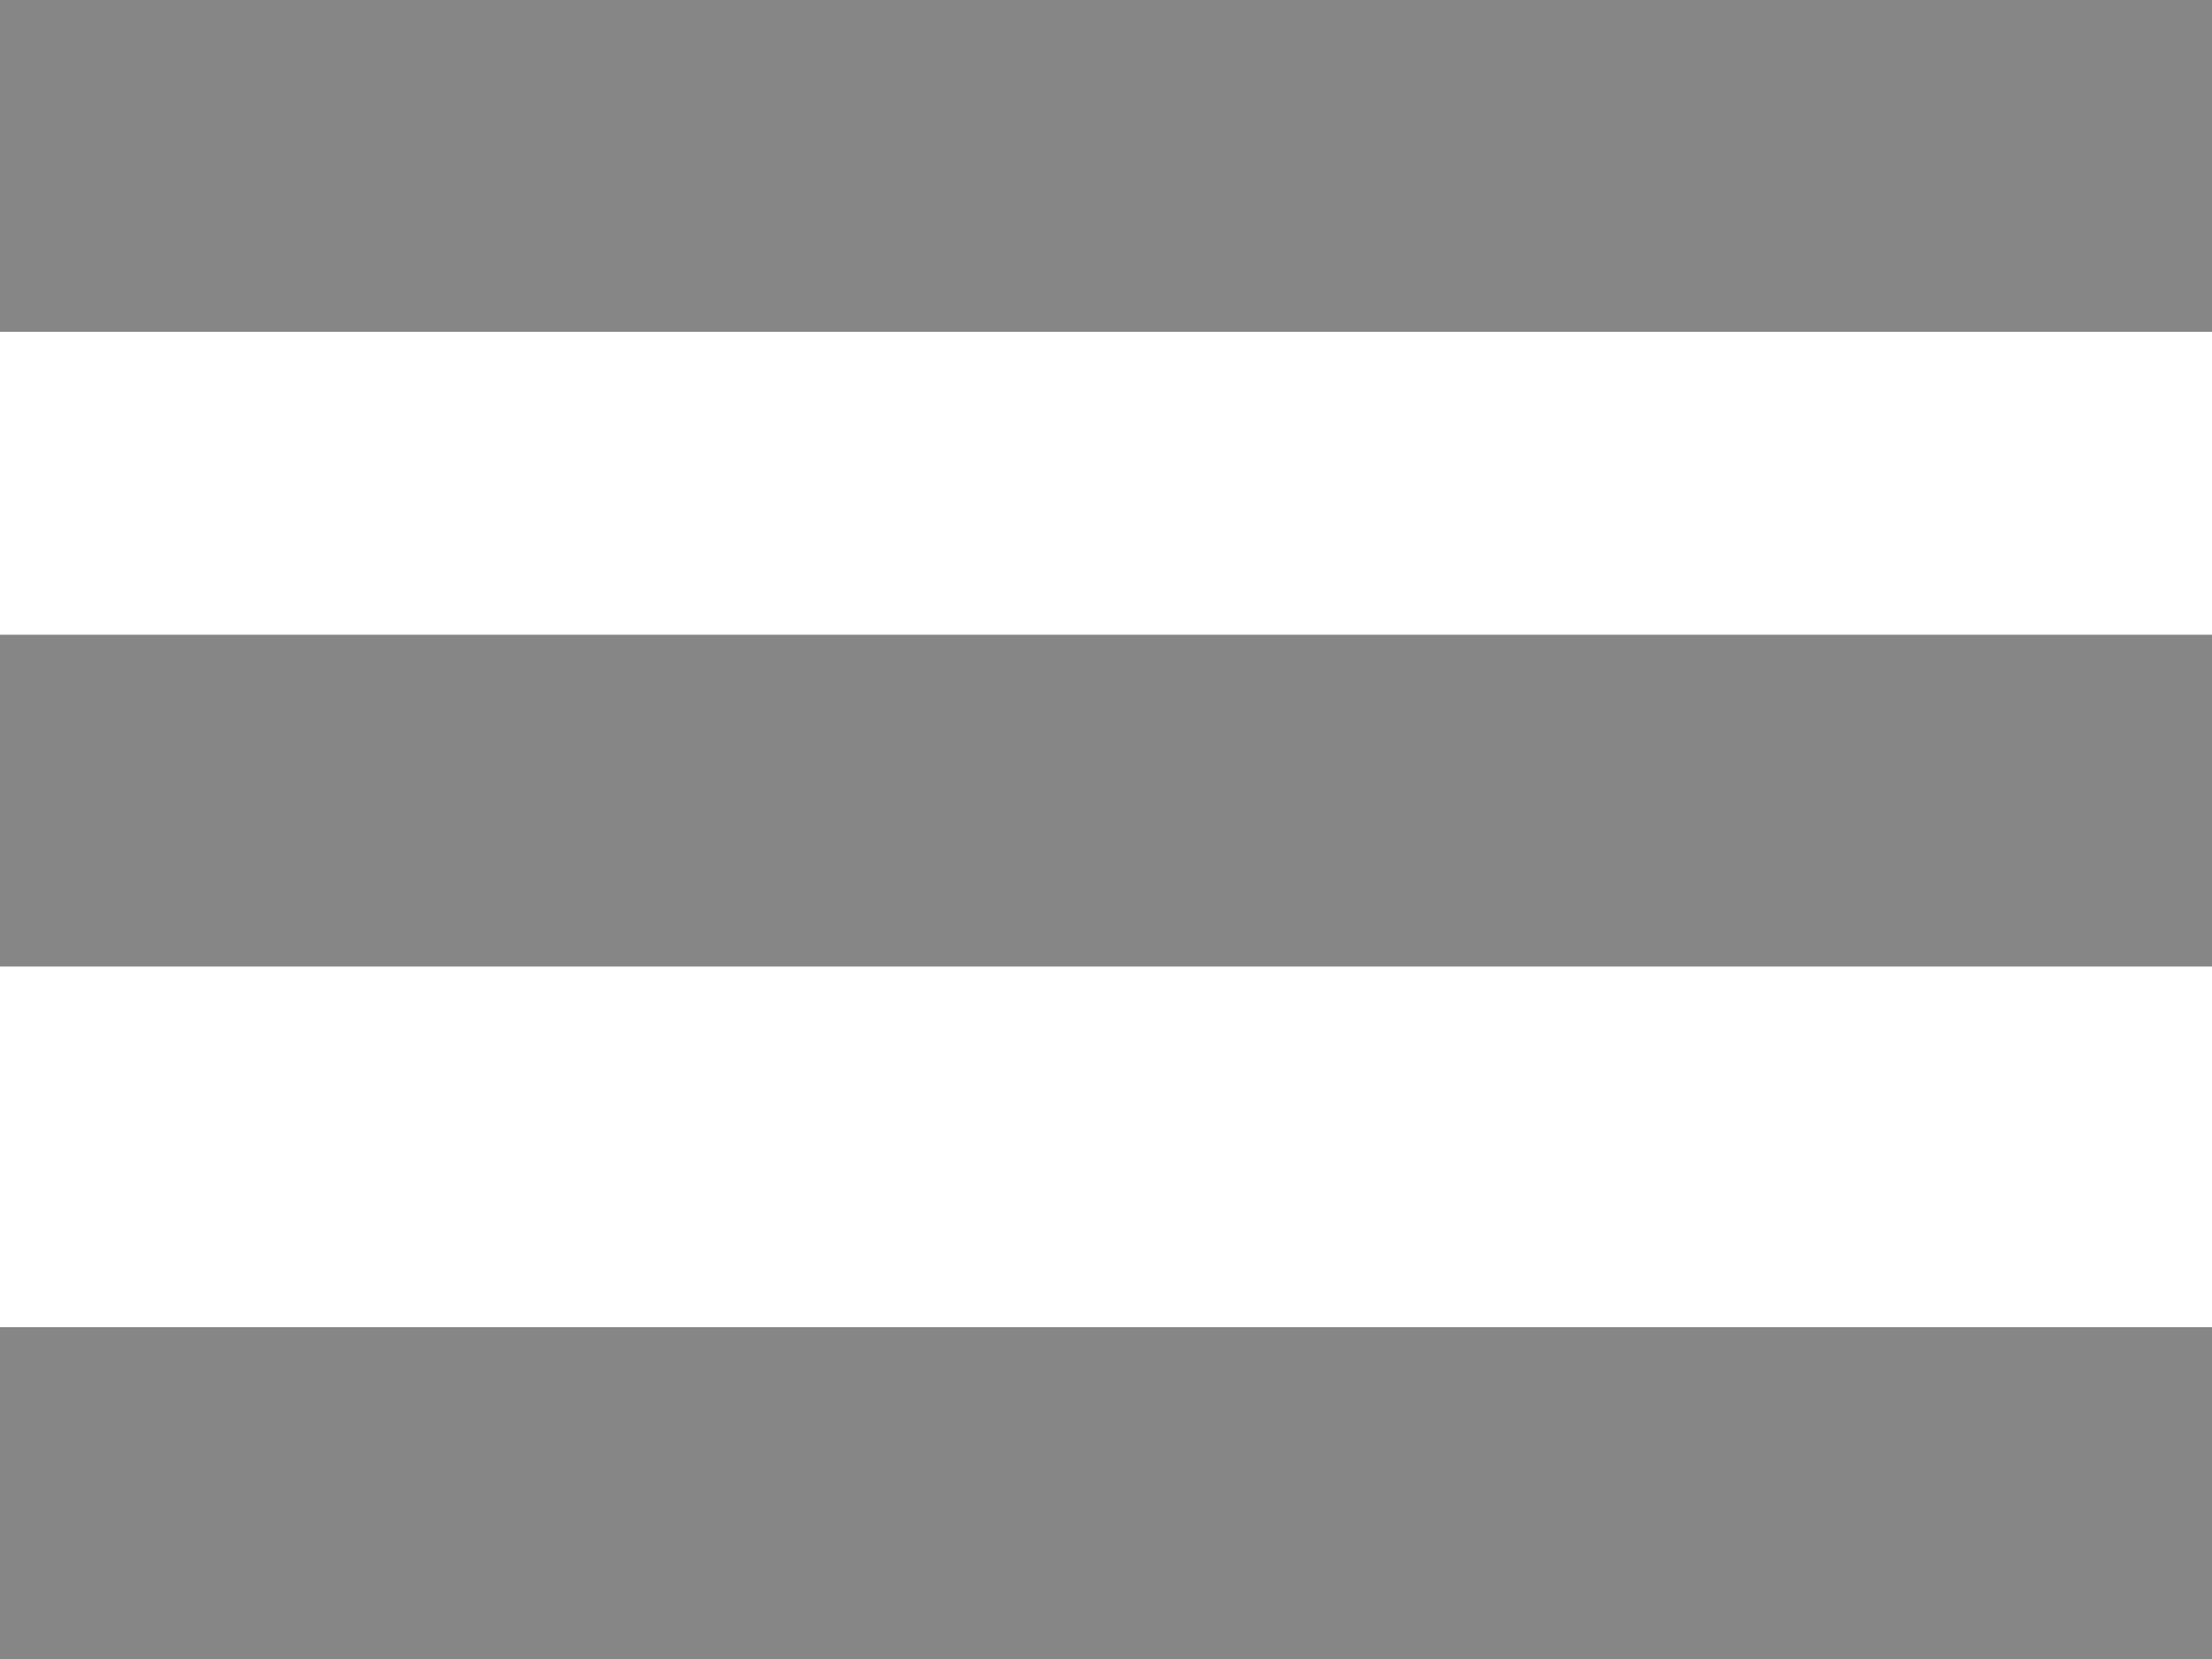 <svg width="20" height="15" viewBox="0 0 20 15" fill="none" xmlns="http://www.w3.org/2000/svg">
<line y1="1.5" x2="20" y2="1.5" stroke="#868686" stroke-width="3"/>
<line y1="7.239" x2="20" y2="7.239" stroke="#868686" stroke-width="3"/>
<line y1="13.5" x2="20" y2="13.5" stroke="#868686" stroke-width="3"/>
</svg>
